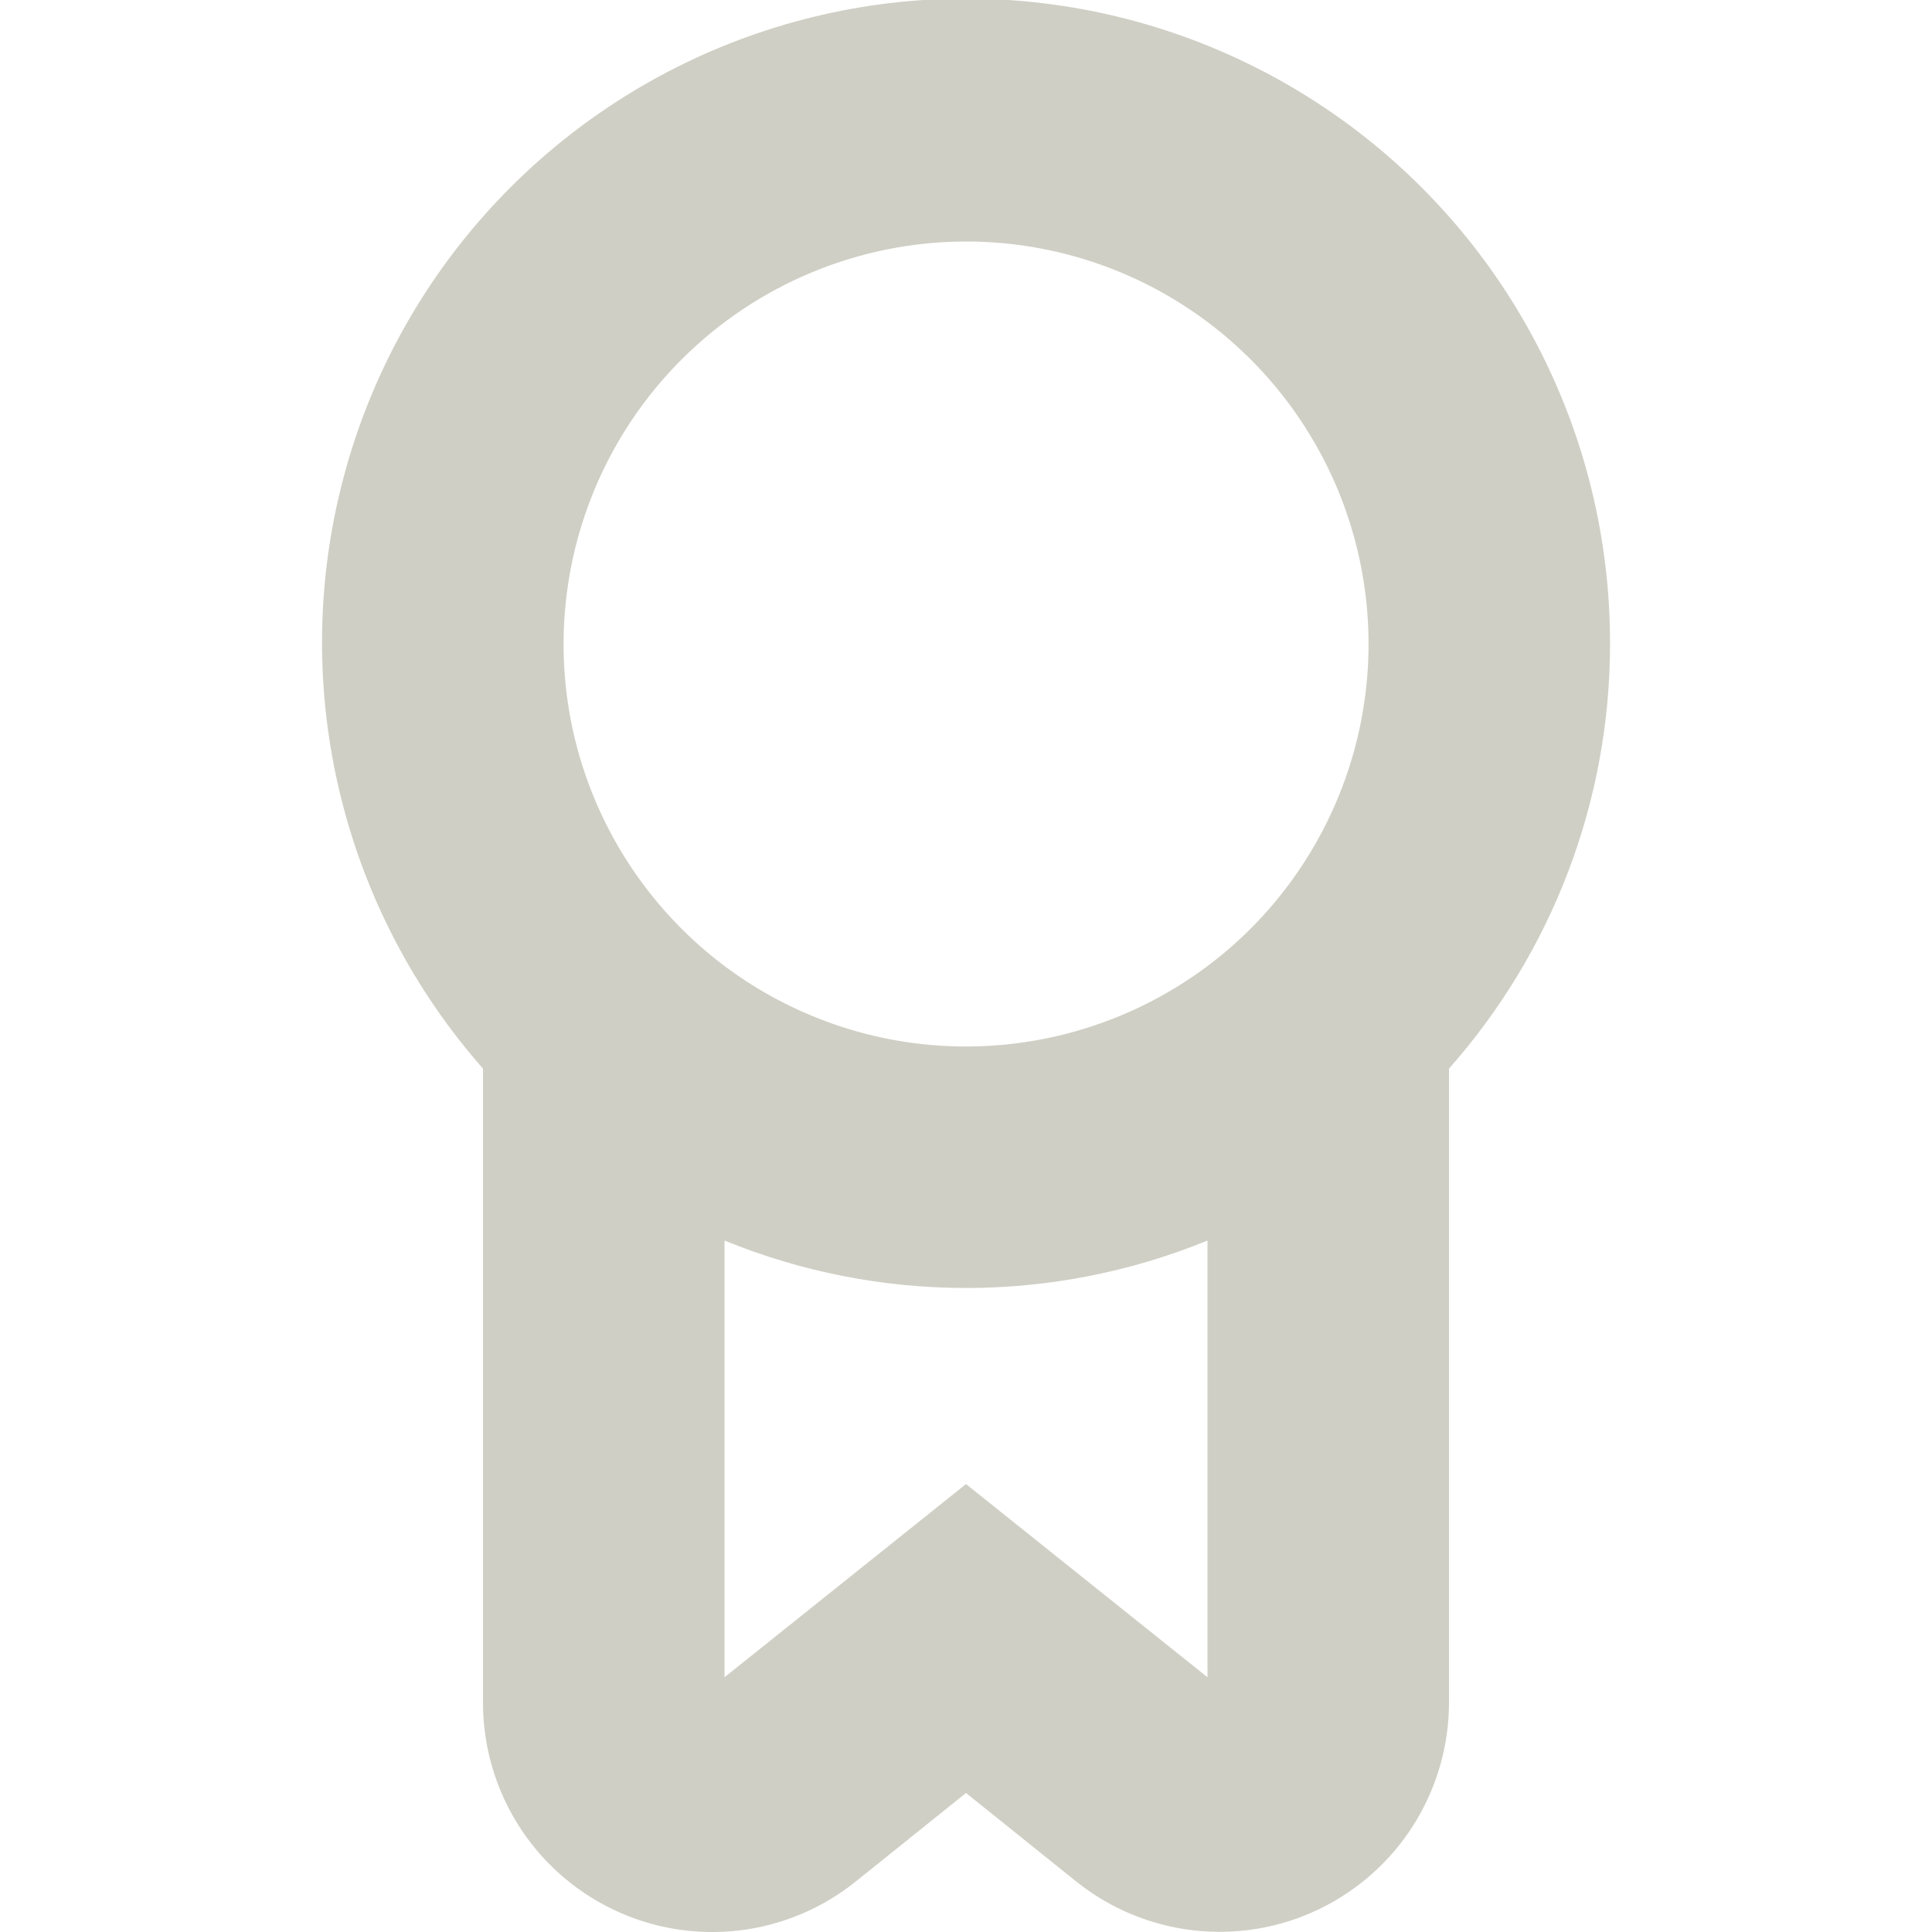 <svg width="20" height="20" viewBox="0 0 20 20" fill="none" xmlns="http://www.w3.org/2000/svg">
<g clip-path="url(#clip0_7_121)">
<path d="M16.667 6.667C16.669 5.587 16.41 4.524 15.91 3.567C15.411 2.61 14.686 1.789 13.799 1.174C12.912 0.559 11.889 0.168 10.818 0.036C9.747 -0.097 8.66 0.033 7.65 0.413C6.64 0.794 5.737 1.414 5.02 2.22C4.302 3.026 3.791 3.995 3.531 5.042C3.27 6.089 3.268 7.184 3.524 8.233C3.78 9.281 4.286 10.252 5 11.062V17.622C4.999 18.07 5.125 18.509 5.363 18.889C5.601 19.268 5.941 19.572 6.345 19.766C6.748 19.96 7.198 20.036 7.643 19.985C8.088 19.934 8.509 19.758 8.859 19.477L10 18.561L11.141 19.477C11.49 19.757 11.912 19.932 12.356 19.983C12.801 20.034 13.251 19.958 13.654 19.764C14.057 19.57 14.398 19.266 14.636 18.887C14.874 18.508 15 18.07 15 17.622V11.062C16.074 9.849 16.667 8.286 16.667 6.667ZM10 2.5C10.824 2.5 11.63 2.744 12.315 3.202C13 3.66 13.534 4.311 13.85 5.072C14.165 5.833 14.248 6.671 14.087 7.479C13.926 8.288 13.529 9.03 12.947 9.613C12.364 10.196 11.621 10.592 10.813 10.753C10.005 10.914 9.167 10.832 8.406 10.516C7.644 10.201 6.994 9.667 6.536 8.981C6.078 8.296 5.834 7.491 5.834 6.667C5.835 5.562 6.274 4.503 7.055 3.722C7.836 2.941 8.896 2.501 10 2.5ZM10 15.363L7.5 17.363V12.842C9.103 13.497 10.898 13.497 12.5 12.842V17.363L10 15.363Z" fill="#D0CFC5"/>
</g>
<defs>
<clipPath id="clip0_7_121">
<rect width="20" height="20" fill="white"/>
</clipPath>
</defs>
</svg>
